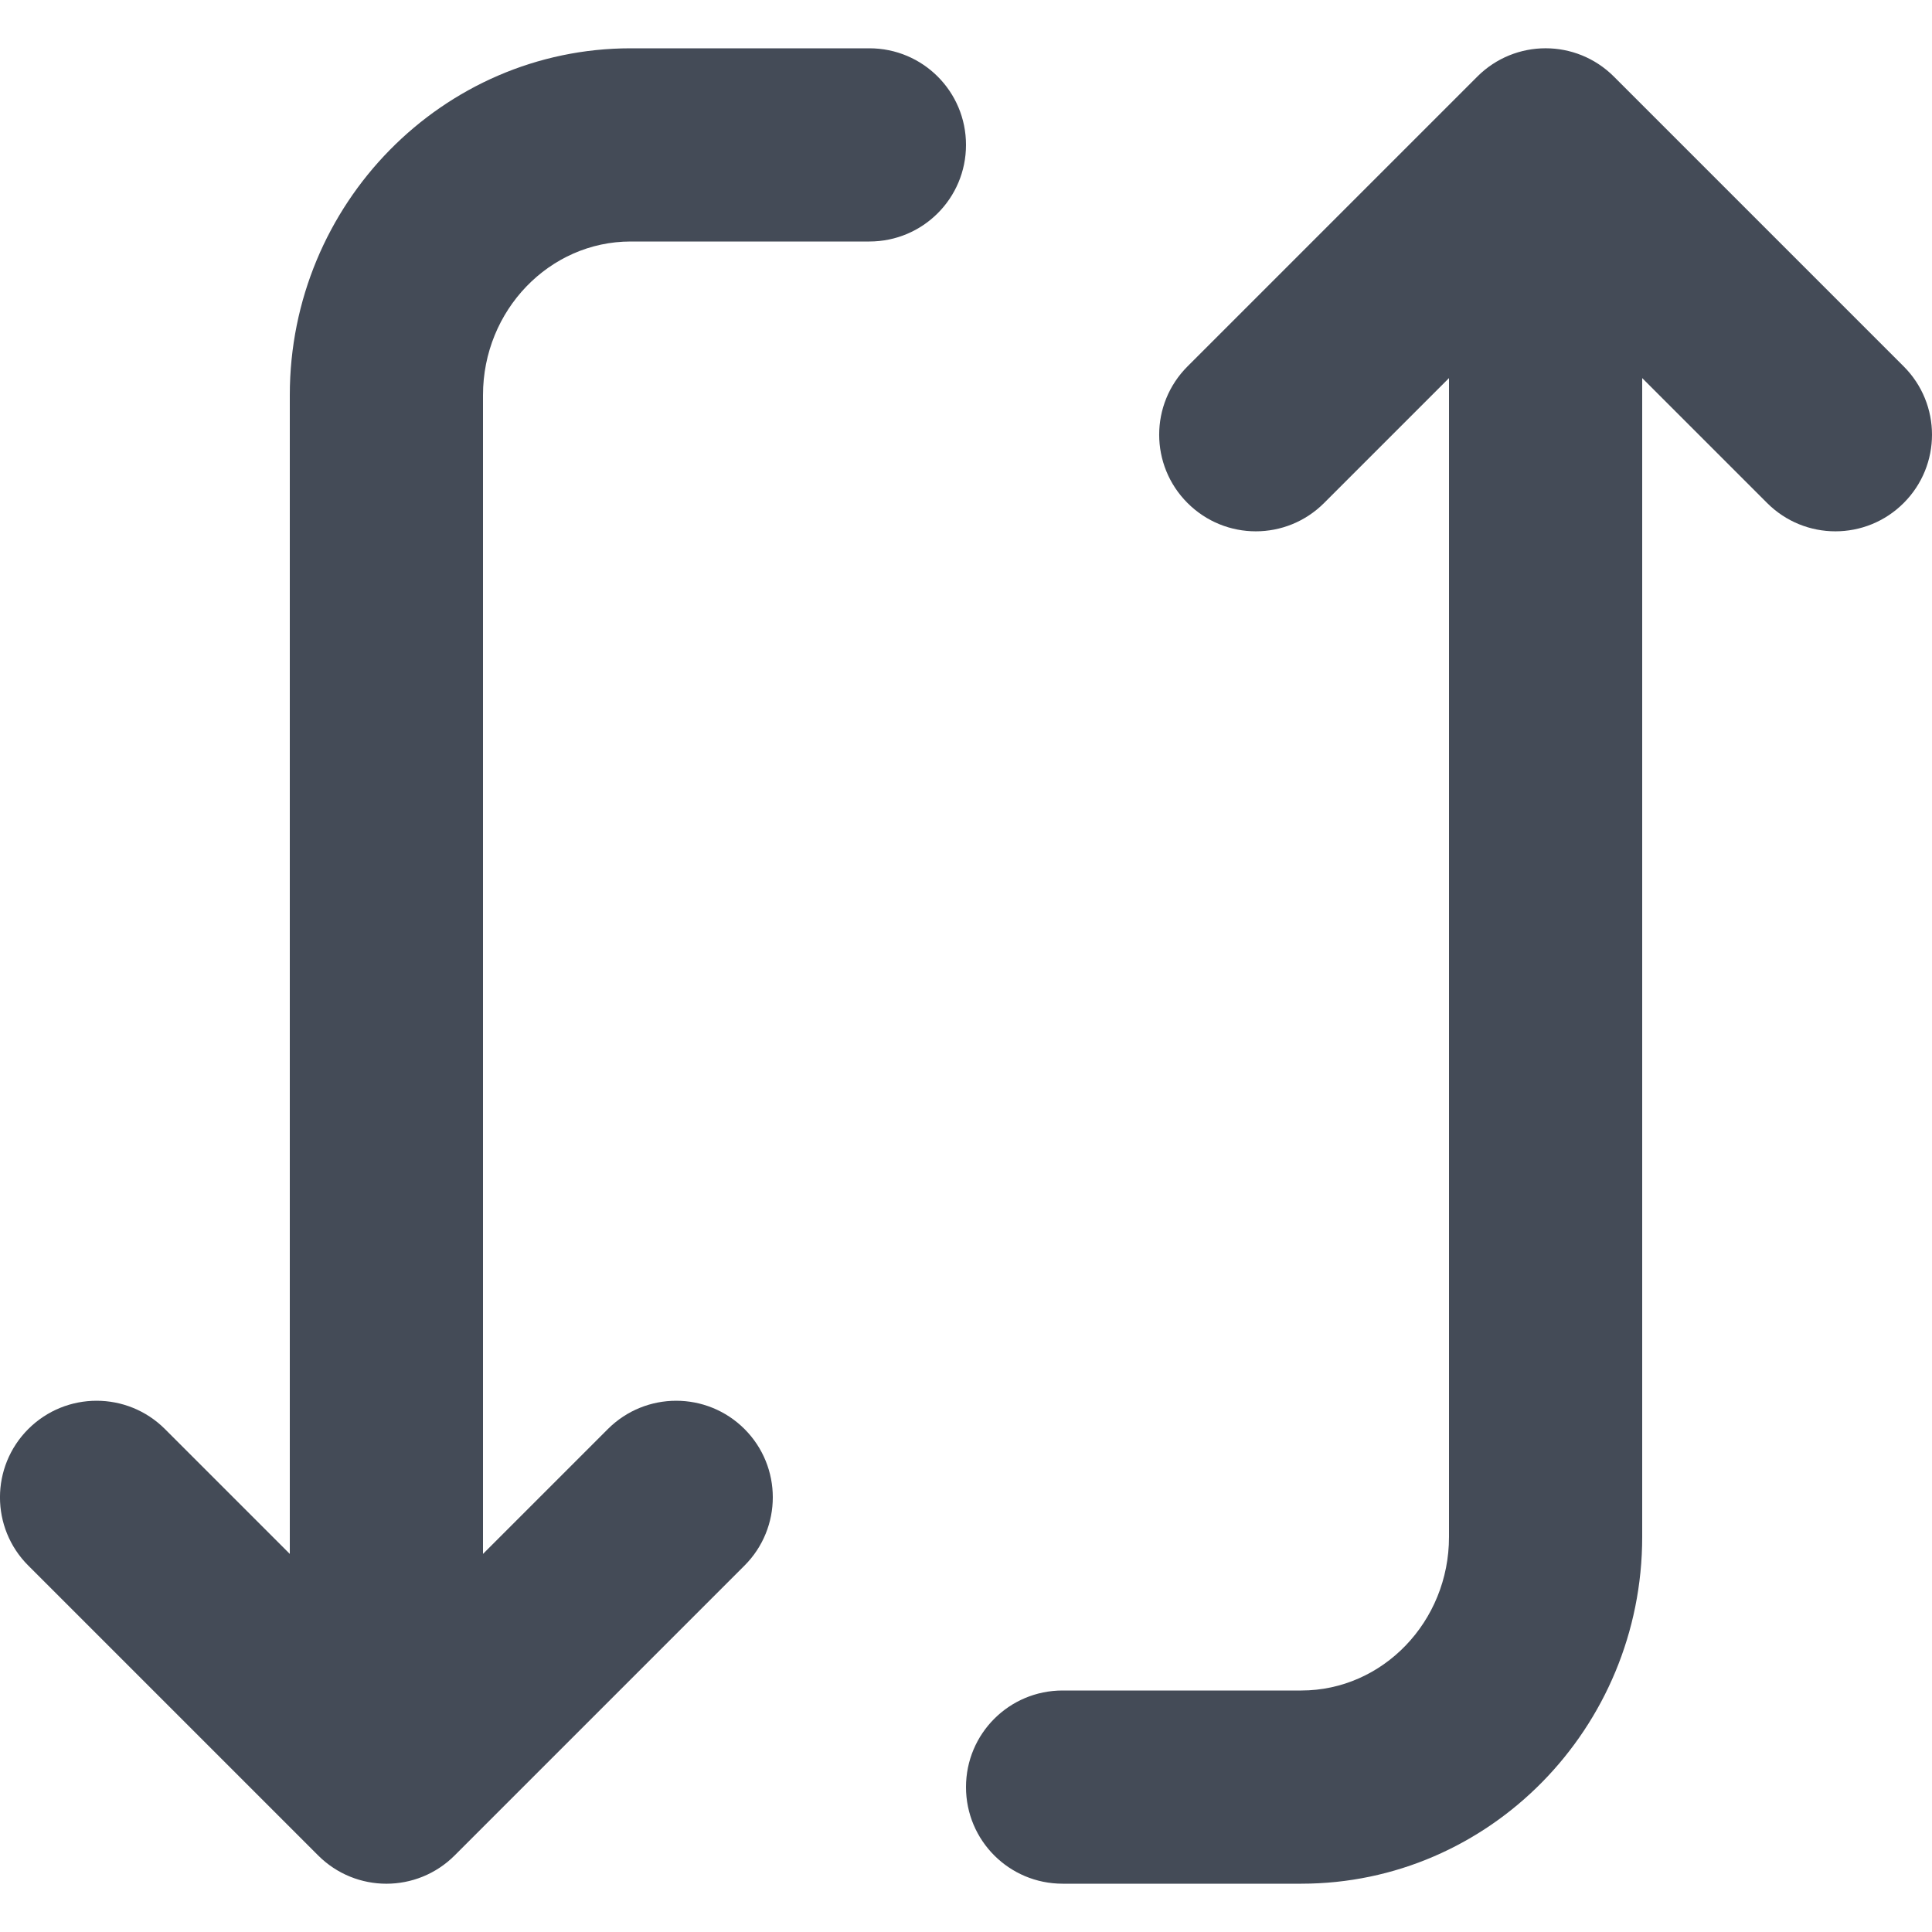 <svg width="20" height="20" viewBox="0 0 20 20" fill="none" xmlns="http://www.w3.org/2000/svg">
<path fill-rule="evenodd" clip-rule="evenodd" d="M12.293 5.207C11.902 4.816 11.902 4.184 12.293 3.793L15.293 0.793C15.684 0.402 16.316 0.402 16.707 0.793L19.707 3.793C19.902 3.988 20 4.244 20 4.5C20 4.756 19.902 5.012 19.707 5.207C19.316 5.598 18.684 5.598 18.293 5.207L17 3.914V15.91C17 17.89 15.417 19.5 13.471 19.5H11C10.447 19.5 10 19.053 10 18.5C10 17.947 10.447 17.5 11 17.5H13.471C14.314 17.5 15 16.787 15 15.91V3.914L13.707 5.207C13.316 5.598 12.684 5.598 12.293 5.207ZM3 16.086V4.09C3 2.111 4.583 0.5 6.529 0.5H9C9.553 0.5 10 0.947 10 1.5C10 2.053 9.553 2.5 9 2.5H6.529C5.687 2.5 5 3.213 5 4.09V16.086L6.293 14.793C6.684 14.403 7.316 14.403 7.707 14.793C7.902 14.988 8 15.244 8 15.5C8 15.756 7.902 16.012 7.707 16.207L4.707 19.207C4.316 19.598 3.684 19.598 3.293 19.207L0.293 16.207C-0.098 15.817 -0.098 15.184 0.293 14.793C0.684 14.403 1.316 14.403 1.707 14.793L3 16.086Z" fill="#444B57"/>
</svg>
